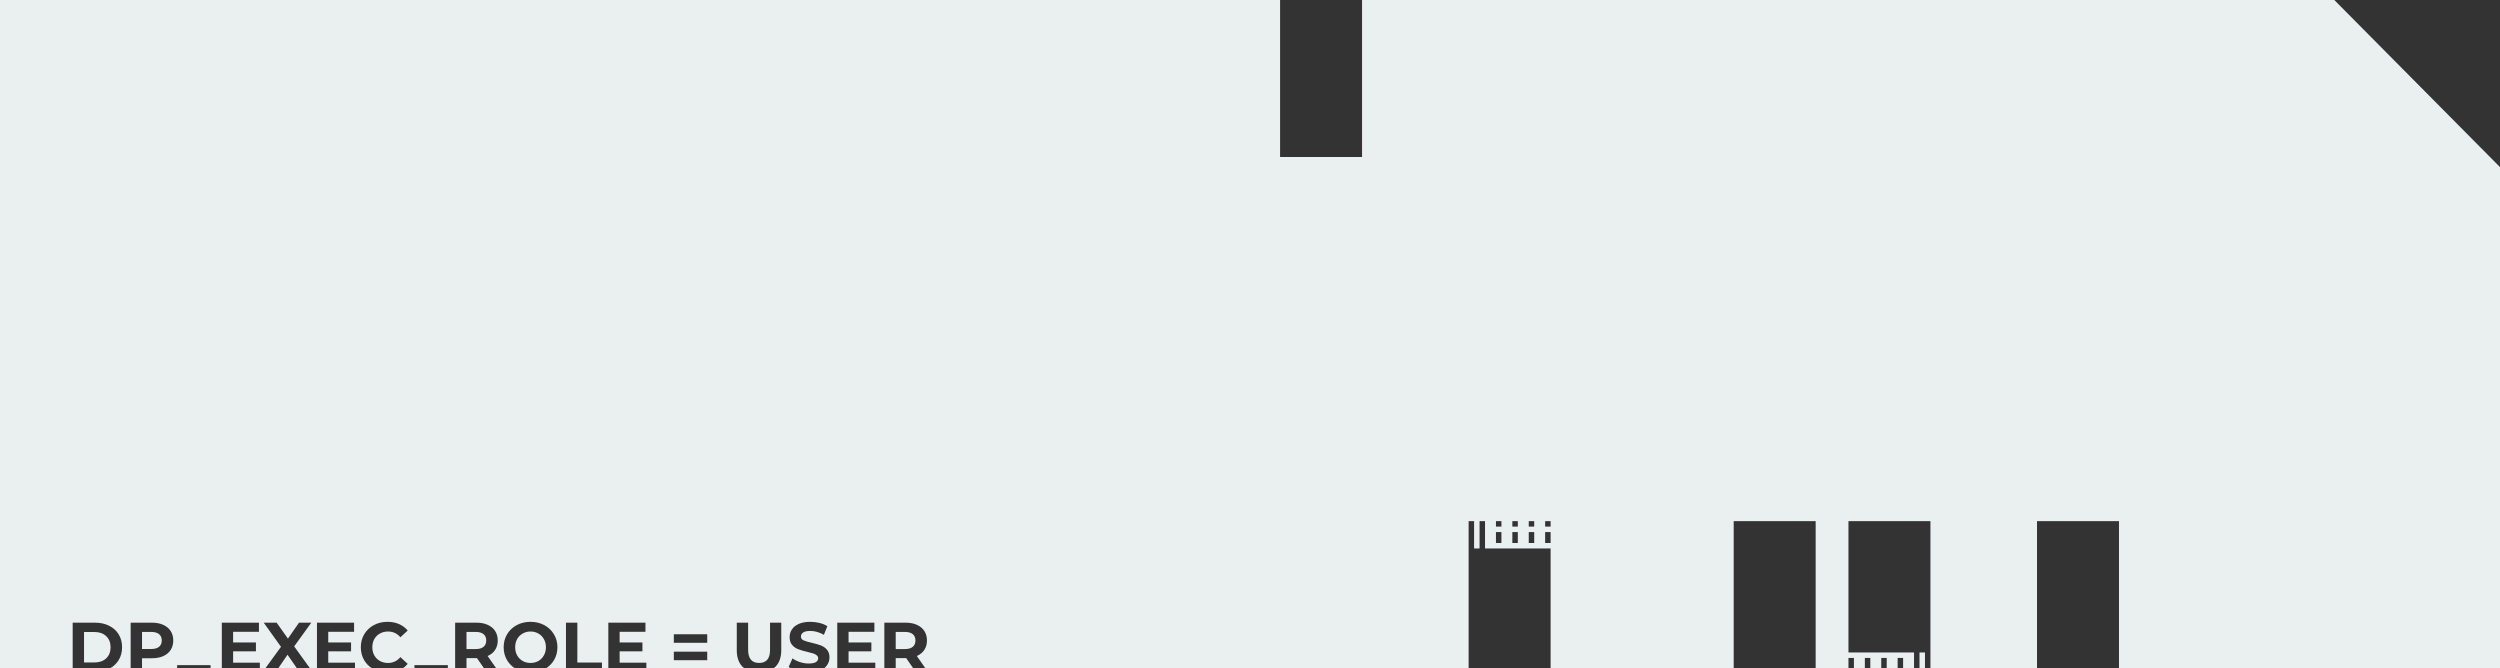 <svg width="748" height="200" viewBox="0 0 748 200" fill="none" xmlns="http://www.w3.org/2000/svg">
<rect x="0" y="0" width="748" height="200" fill="#333333" stroke="none"/>
<path fill-rule="evenodd" clip-rule="evenodd" d="M0 0H383V46.98H407.528V0H698.42L748 49.999V200H634V155.916H609.472V200H577.586V195.208V155.917H553.059V195.208H572.681V200H569.41V196.845H567.775V200H564.505V196.845H562.87V200H559.599V196.845H557.964V200H554.694V196.845H553.059V200H543.248V155.916H518.72V200H463.941V164.102H444.319V155.916H442.684V164.102H441.049V155.916H439.414V164.102V200H276.918L274.32 196.276C275.286 195.856 276.028 195.254 276.546 194.47C277.078 193.672 277.344 192.727 277.344 191.635C277.344 190.543 277.085 189.598 276.567 188.8C276.049 188.002 275.307 187.386 274.341 186.952C273.389 186.518 272.262 186.301 270.96 186.301H264.597V200H261.89V198.271H253.889V194.869H260.714V192.223H253.889V189.031H261.617V186.301H250.508V200H246.505C246.897 199.71 247.218 199.379 247.469 199.006C247.945 198.306 248.183 197.536 248.183 196.696C248.183 195.716 247.924 194.939 247.406 194.365C246.902 193.791 246.293 193.371 245.579 193.105C244.865 192.839 243.948 192.573 242.828 192.307C241.75 192.069 240.945 191.831 240.413 191.593C239.895 191.341 239.636 190.963 239.636 190.459C239.636 189.955 239.86 189.549 240.308 189.241C240.77 188.933 241.477 188.779 242.429 188.779C243.787 188.779 245.145 189.164 246.503 189.934L247.553 187.351C246.881 186.931 246.097 186.609 245.201 186.385C244.305 186.161 243.388 186.049 242.45 186.049C241.106 186.049 239.965 186.252 239.027 186.658C238.103 187.064 237.41 187.617 236.948 188.317C236.486 189.003 236.255 189.773 236.255 190.627C236.255 191.607 236.507 192.391 237.011 192.979C237.529 193.567 238.145 193.994 238.859 194.26C239.573 194.526 240.49 194.792 241.61 195.058C242.338 195.226 242.912 195.38 243.332 195.52C243.766 195.66 244.116 195.849 244.382 196.087C244.662 196.311 244.802 196.598 244.802 196.948C244.802 197.424 244.571 197.809 244.109 198.103C243.647 198.383 242.933 198.523 241.967 198.523C241.099 198.523 240.231 198.383 239.363 198.103C238.495 197.823 237.746 197.452 237.116 196.99L235.961 199.552C236.168 199.71 236.395 199.86 236.643 200H231.427C231.626 199.85 231.813 199.687 231.99 199.51C233.166 198.348 233.754 196.689 233.754 194.533V186.301H230.394V194.407C230.394 195.765 230.114 196.766 229.554 197.41C228.994 198.04 228.182 198.355 227.118 198.355C224.934 198.355 223.842 197.039 223.842 194.407V186.301H220.44V194.533C220.44 196.689 221.021 198.348 222.183 199.51C222.362 199.687 222.552 199.85 222.752 200H193.394V198.271H185.393V194.869H192.218V192.223H185.393V189.031H193.121V186.301H182.012V200H180.111V198.229H172.74V186.301H169.338V200H163.311C164.314 199.372 165.121 198.557 165.731 197.557C166.431 196.395 166.781 195.093 166.781 193.651C166.781 192.209 166.431 190.914 165.731 189.766C165.031 188.604 164.072 187.694 162.854 187.036C161.636 186.378 160.264 186.049 158.738 186.049C157.212 186.049 155.833 186.378 154.601 187.036C153.383 187.694 152.424 188.604 151.724 189.766C151.038 190.914 150.695 192.209 150.695 193.651C150.695 195.093 151.038 196.395 151.724 197.557C152.334 198.557 153.141 199.372 154.144 200H148.498L145.9 196.276C146.866 195.856 147.608 195.254 148.126 194.47C148.658 193.672 148.924 192.727 148.924 191.635C148.924 190.543 148.665 189.598 148.147 188.8C147.629 188.002 146.887 187.386 145.921 186.952C144.969 186.518 143.842 186.301 142.54 186.301H136.177V200H134V199H124V200H120.462C121.036 199.623 121.544 199.166 121.985 198.628L119.801 196.612C118.807 197.774 117.575 198.355 116.105 198.355C115.195 198.355 114.383 198.159 113.669 197.767C112.955 197.361 112.395 196.801 111.989 196.087C111.597 195.373 111.401 194.561 111.401 193.651C111.401 192.741 111.597 191.929 111.989 191.215C112.395 190.501 112.955 189.948 113.669 189.556C114.383 189.15 115.195 188.947 116.105 188.947C117.575 188.947 118.807 189.521 119.801 190.669L121.985 188.653C121.285 187.813 120.417 187.169 119.381 186.721C118.359 186.273 117.211 186.049 115.937 186.049C114.425 186.049 113.06 186.378 111.842 187.036C110.638 187.68 109.686 188.583 108.986 189.745C108.3 190.893 107.957 192.195 107.957 193.651C107.957 195.107 108.3 196.416 108.986 197.578C109.589 198.567 110.379 199.375 111.357 200H106.215V198.271H98.214V194.869H105.039V192.223H98.214V189.031H105.942V186.301H94.833V200H92.78L88.02 193.399L93.144 186.301H89.469L86.151 191.068L82.77 186.301H78.906L84.072 193.525L79.362 200H77.75V198.271H69.749V194.869H76.574V192.223H69.749V189.031H77.477V186.301H66.368V200H63V199.001H53V200H42.495V196.948H45.456C46.758 196.948 47.885 196.738 48.837 196.318C49.803 195.884 50.545 195.268 51.063 194.47C51.581 193.658 51.84 192.713 51.84 191.635C51.84 190.543 51.581 189.598 51.063 188.8C50.545 188.002 49.803 187.386 48.837 186.952C47.885 186.518 46.758 186.301 45.456 186.301H39.093V200H32.832C33.972 199.392 34.861 198.564 35.498 197.515C36.184 196.409 36.527 195.121 36.527 193.651C36.527 192.181 36.184 190.893 35.498 189.787C34.826 188.681 33.874 187.827 32.642 187.225C31.424 186.609 30.017 186.301 28.421 186.301H21.743V200H0V0ZM83.223 200H88.878L86.025 195.898L83.223 200ZM139.579 200H144.85L142.708 196.906H142.54H139.579V200ZM267.999 200H273.27L271.128 196.906H270.96H267.999V200ZM575.951 195.208V200H574.316V195.208H575.951ZM447.59 155.916H449.225V157.553H447.59V155.916ZM449.225 159.19H447.589V162.465H449.225V159.19ZM452.495 155.916H454.13V157.553H452.495V155.916ZM454.13 159.19H452.495V162.465H454.13V159.19ZM457.401 155.916H459.036V157.553H457.401V155.916ZM459.036 159.19H457.401V162.465H459.036V159.19ZM462.306 155.916H463.941V157.553H462.306V155.916ZM463.941 159.19H462.306V162.465H463.941V159.19ZM31.76 196.99C30.892 197.802 29.723 198.208 28.253 198.208H25.145V189.094H28.253C29.723 189.094 30.892 189.507 31.76 190.333C32.642 191.145 33.083 192.251 33.083 193.651C33.083 195.051 32.642 196.164 31.76 196.99ZM47.598 193.525C47.066 193.959 46.289 194.176 45.267 194.176H42.495V189.073H45.267C46.289 189.073 47.066 189.297 47.598 189.745C48.13 190.179 48.396 190.809 48.396 191.635C48.396 192.447 48.13 193.077 47.598 193.525ZM144.682 189.745C145.214 190.179 145.48 190.809 145.48 191.635C145.48 192.447 145.214 193.077 144.682 193.525C144.15 193.973 143.373 194.197 142.351 194.197H139.579V189.073H142.351C143.373 189.073 144.15 189.297 144.682 189.745ZM161.09 197.767C160.39 198.159 159.606 198.355 158.738 198.355C157.87 198.355 157.086 198.159 156.386 197.767C155.686 197.361 155.133 196.801 154.727 196.087C154.335 195.373 154.139 194.561 154.139 193.651C154.139 192.741 154.335 191.929 154.727 191.215C155.133 190.501 155.686 189.948 156.386 189.556C157.086 189.15 157.87 188.947 158.738 188.947C159.606 188.947 160.39 189.15 161.09 189.556C161.79 189.948 162.336 190.501 162.728 191.215C163.134 191.929 163.337 192.741 163.337 193.651C163.337 194.561 163.134 195.373 162.728 196.087C162.336 196.801 161.79 197.361 161.09 197.767ZM211.603 189.766H201.607V192.328H211.603V189.766ZM211.603 194.974H201.607V197.536H211.603V194.974ZM273.102 189.745C273.634 190.179 273.9 190.809 273.9 191.635C273.9 192.447 273.634 193.077 273.102 193.525C272.57 193.973 271.793 194.197 270.771 194.197H267.999V189.073H270.771C271.793 189.073 272.57 189.297 273.102 189.745Z" fill="#EAF0F0"/>
</svg>
